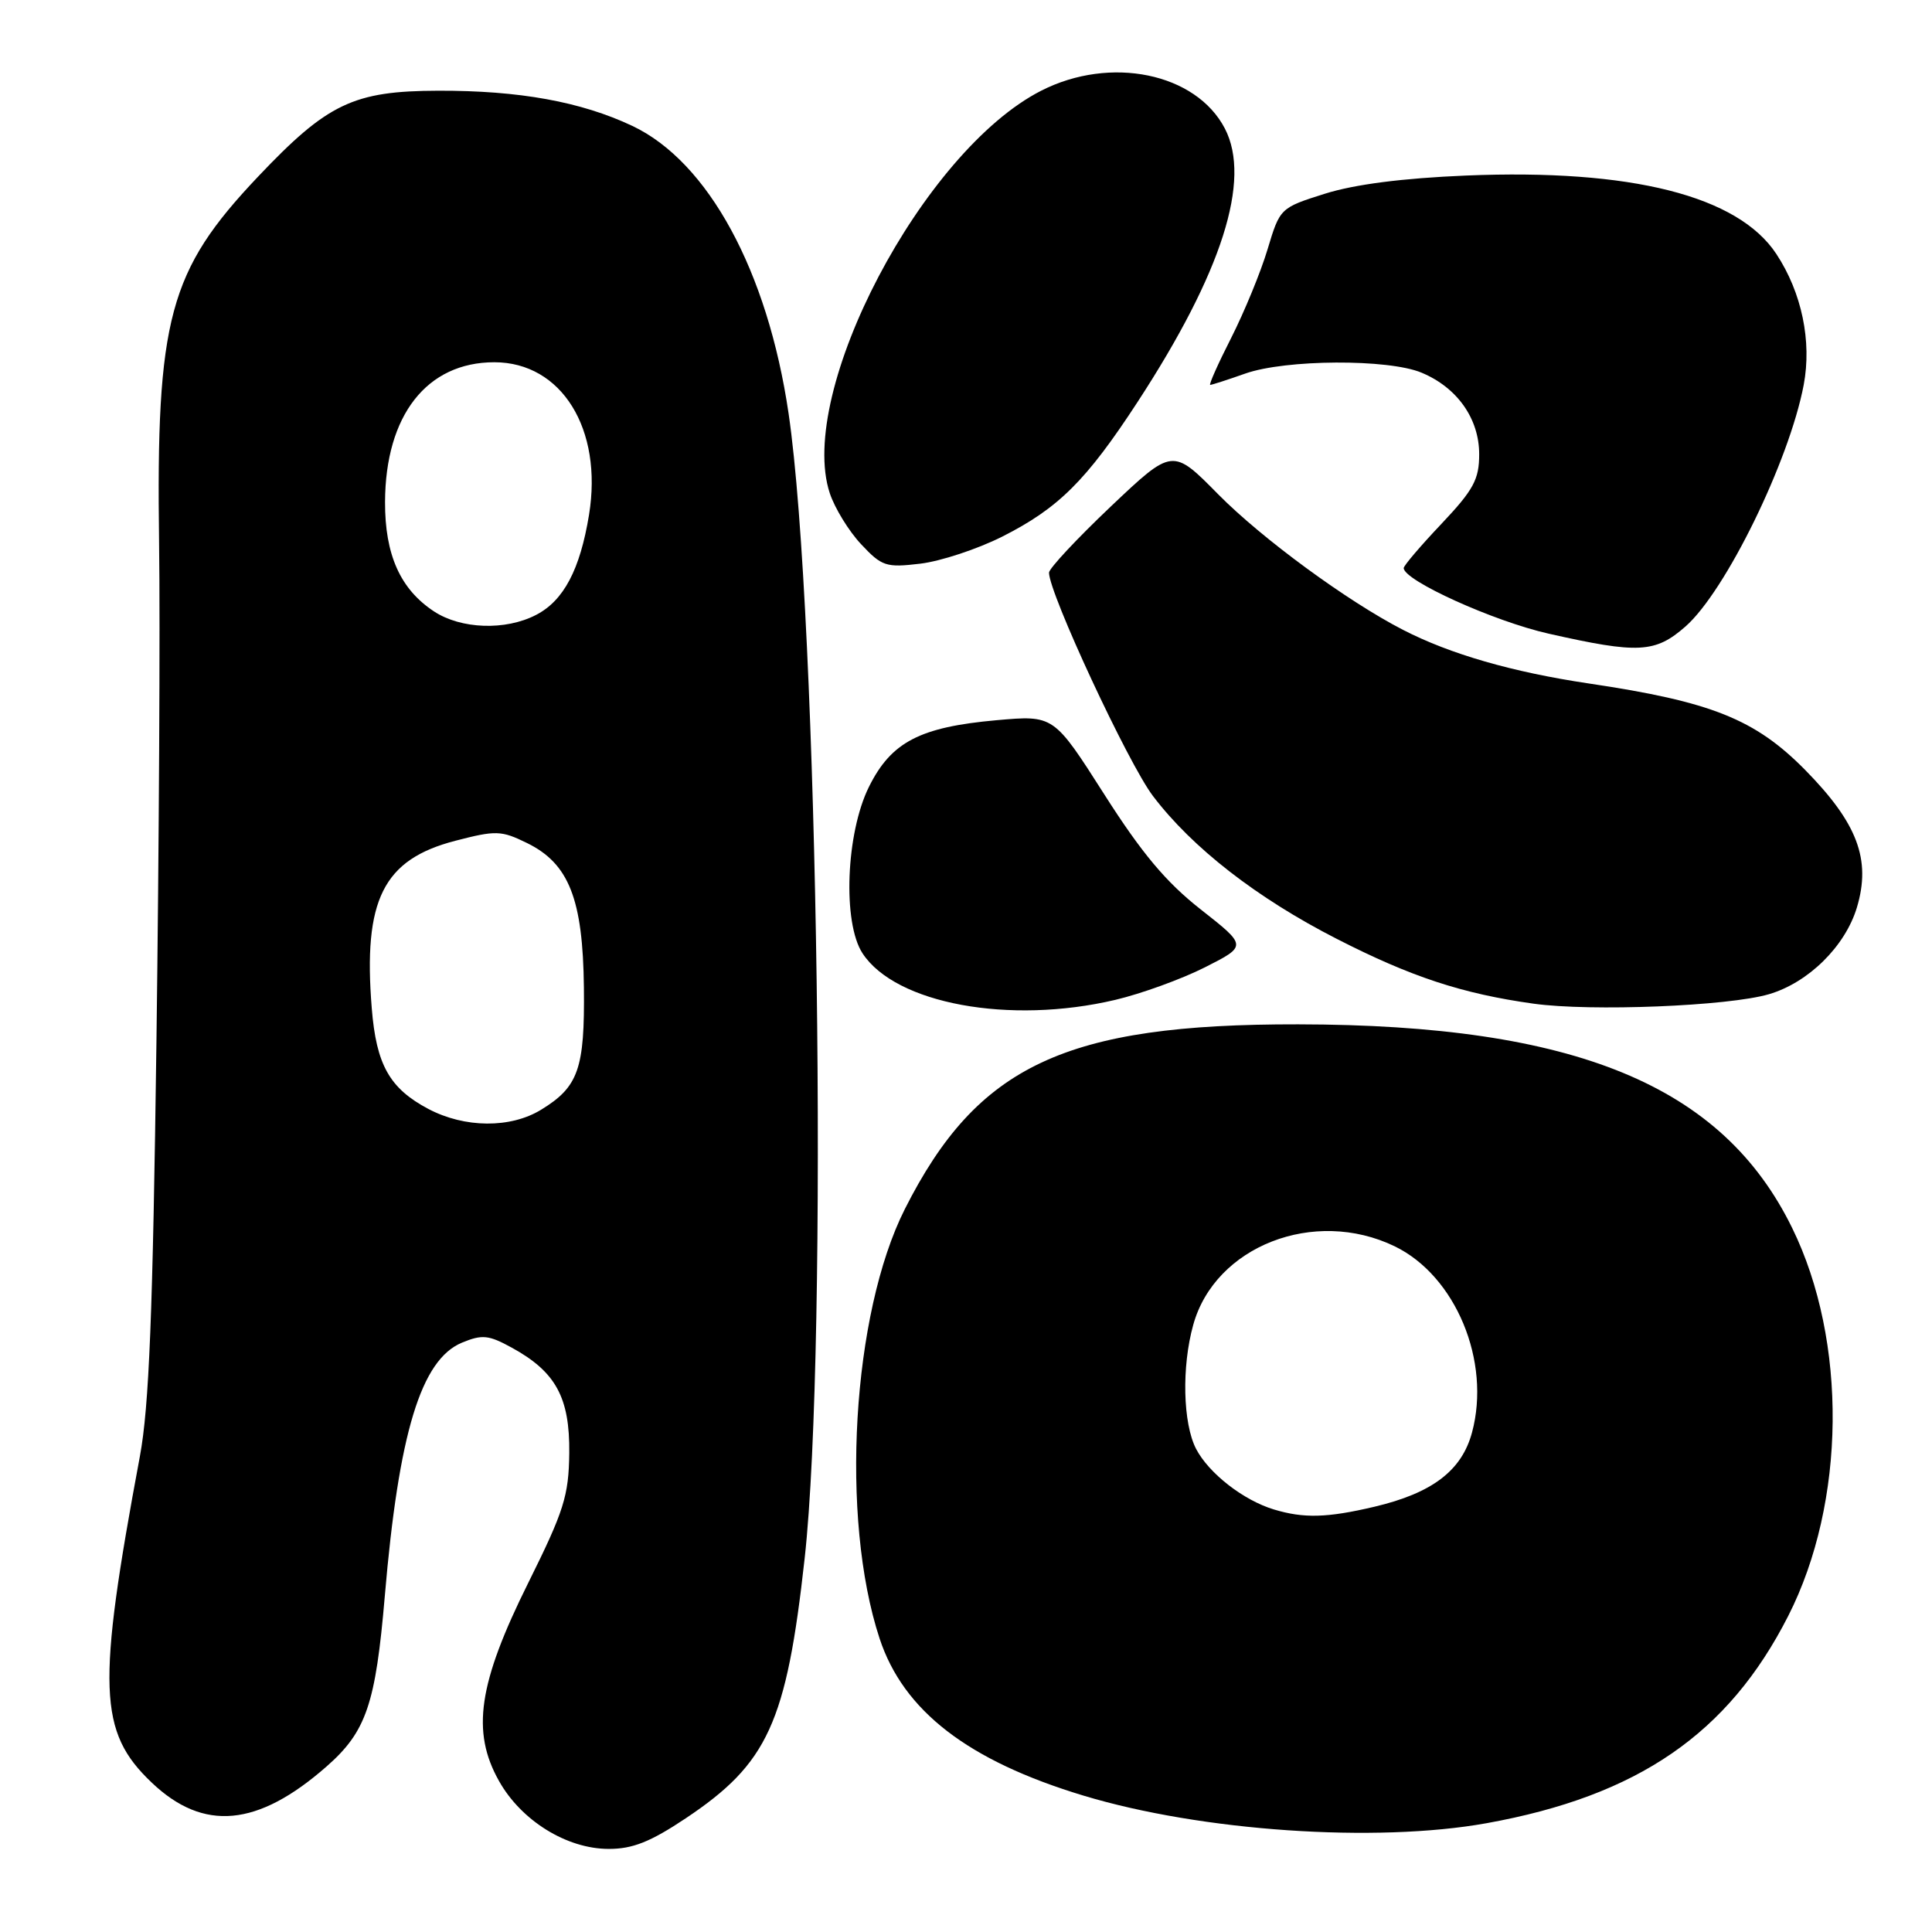<?xml version="1.0" encoding="UTF-8" standalone="no"?>
<!DOCTYPE svg PUBLIC "-//W3C//DTD SVG 1.1//EN" "http://www.w3.org/Graphics/SVG/1.1/DTD/svg11.dtd" >
<svg xmlns="http://www.w3.org/2000/svg" xmlns:xlink="http://www.w3.org/1999/xlink" version="1.1" viewBox="0 0 256 256">
 <g >
 <path fill="currentColor"
d=" M 90.87 240.93 C 101.74 233.67 104.21 228.29 106.62 206.50 C 109.77 178.06 108.42 81.43 104.49 54.78 C 101.72 35.93 93.84 21.43 83.78 16.68 C 77.00 13.48 68.81 11.99 58.07 12.02 C 46.84 12.05 43.40 13.69 34.18 23.42 C 22.37 35.89 20.67 42.21 21.08 72.00 C 21.23 82.72 21.07 112.42 20.73 138.00 C 20.25 174.10 19.76 186.40 18.53 193.00 C 12.82 223.61 13.03 229.48 20.10 236.20 C 26.96 242.74 34.15 242.08 43.28 234.06 C 48.53 229.45 49.77 225.81 50.99 211.47 C 52.83 189.87 55.79 180.16 61.21 177.91 C 63.89 176.80 64.75 176.89 67.81 178.57 C 73.65 181.77 75.51 185.18 75.43 192.55 C 75.36 198.21 74.73 200.21 70.00 209.73 C 63.38 223.04 62.43 229.44 66.12 235.99 C 69.07 241.25 75.09 244.98 80.64 244.99 C 83.82 245.00 86.18 244.06 90.87 240.93 Z  M 197.00 241.58 C 217.04 237.96 229.01 229.73 236.95 214.12 C 244.60 199.07 244.82 177.71 237.47 162.71 C 228.22 143.81 208.74 135.78 172.00 135.73 C 141.16 135.68 129.52 141.15 119.90 160.20 C 112.90 174.07 111.30 201.15 116.55 217.11 C 119.71 226.70 128.26 233.30 143.54 237.92 C 159.17 242.65 182.29 244.23 197.00 241.58 Z  M 147.77 132.49 C 151.21 131.68 156.56 129.74 159.65 128.18 C 165.26 125.34 165.26 125.34 159.11 120.51 C 154.50 116.89 151.29 113.06 146.30 105.22 C 139.63 94.76 139.63 94.76 132.06 95.43 C 121.88 96.34 118.09 98.32 115.14 104.26 C 112.09 110.41 111.63 122.26 114.29 126.32 C 118.67 133.01 133.77 135.79 147.77 132.49 Z  M 234.39 131.74 C 239.63 130.20 244.50 125.39 246.05 120.24 C 247.95 113.90 246.13 109.07 239.18 102.01 C 232.55 95.29 226.75 92.97 210.50 90.56 C 200.39 89.05 192.16 86.68 185.91 83.46 C 178.52 79.66 167.20 71.35 161.43 65.51 C 155.37 59.36 155.37 59.36 147.18 67.12 C 142.68 71.39 139.00 75.33 139.00 75.88 C 139.00 78.61 149.48 101.14 152.77 105.47 C 157.97 112.33 166.55 119.00 177.12 124.40 C 186.99 129.45 193.75 131.67 203.19 132.99 C 210.80 134.05 229.00 133.32 234.39 131.74 Z  M 223.34 83.01 C 228.65 78.34 237.08 61.11 239.00 51.00 C 240.09 45.23 238.75 38.78 235.38 33.66 C 230.30 25.94 216.15 22.36 194.27 23.26 C 185.85 23.61 179.48 24.43 175.55 25.67 C 169.63 27.54 169.60 27.58 167.96 33.03 C 167.06 36.04 164.89 41.31 163.15 44.75 C 161.40 48.19 160.15 51.00 160.36 51.00 C 160.57 51.00 162.66 50.33 165.00 49.50 C 170.36 47.61 183.96 47.54 188.36 49.38 C 193.09 51.35 196.00 55.48 196.00 60.19 C 196.00 63.53 195.25 64.91 191.00 69.41 C 188.25 72.31 186.00 74.95 186.00 75.27 C 186.00 76.92 197.92 82.32 205.19 83.96 C 217.11 86.65 219.32 86.53 223.34 83.01 Z  M 132.79 71.11 C 140.26 67.34 143.95 63.67 150.75 53.24 C 161.92 36.11 165.84 23.84 162.30 17.03 C 158.47 9.67 147.14 7.34 137.96 12.02 C 122.28 20.02 105.52 51.93 109.95 65.35 C 110.60 67.32 112.46 70.36 114.09 72.10 C 116.85 75.05 117.40 75.23 121.94 74.69 C 124.63 74.37 129.51 72.76 132.79 71.11 Z  M 56.76 146.94 C 51.62 144.22 49.86 141.09 49.26 133.60 C 48.10 119.24 50.77 113.89 60.32 111.41 C 65.71 110.01 66.41 110.03 69.82 111.70 C 75.39 114.42 77.24 119.13 77.37 130.86 C 77.49 141.63 76.65 144.02 71.69 147.05 C 67.63 149.53 61.58 149.48 56.76 146.94 Z  M 57.50 81.01 C 53.04 78.07 51.00 73.51 51.02 66.52 C 51.06 55.03 56.56 48.00 65.50 48.00 C 74.41 48.00 79.90 56.84 78.05 68.21 C 76.86 75.48 74.69 79.59 71.03 81.48 C 66.98 83.58 61.08 83.37 57.50 81.01 Z  M 168.79 200.01 C 164.75 198.79 160.16 195.21 158.48 191.97 C 156.74 188.59 156.56 181.11 158.11 175.55 C 161.00 165.12 174.15 159.99 184.80 165.14 C 192.89 169.06 197.59 180.38 195.05 189.81 C 193.69 194.87 189.78 197.84 182.12 199.65 C 175.83 201.13 172.77 201.21 168.79 200.01 Z "/>
</g>
</svg>